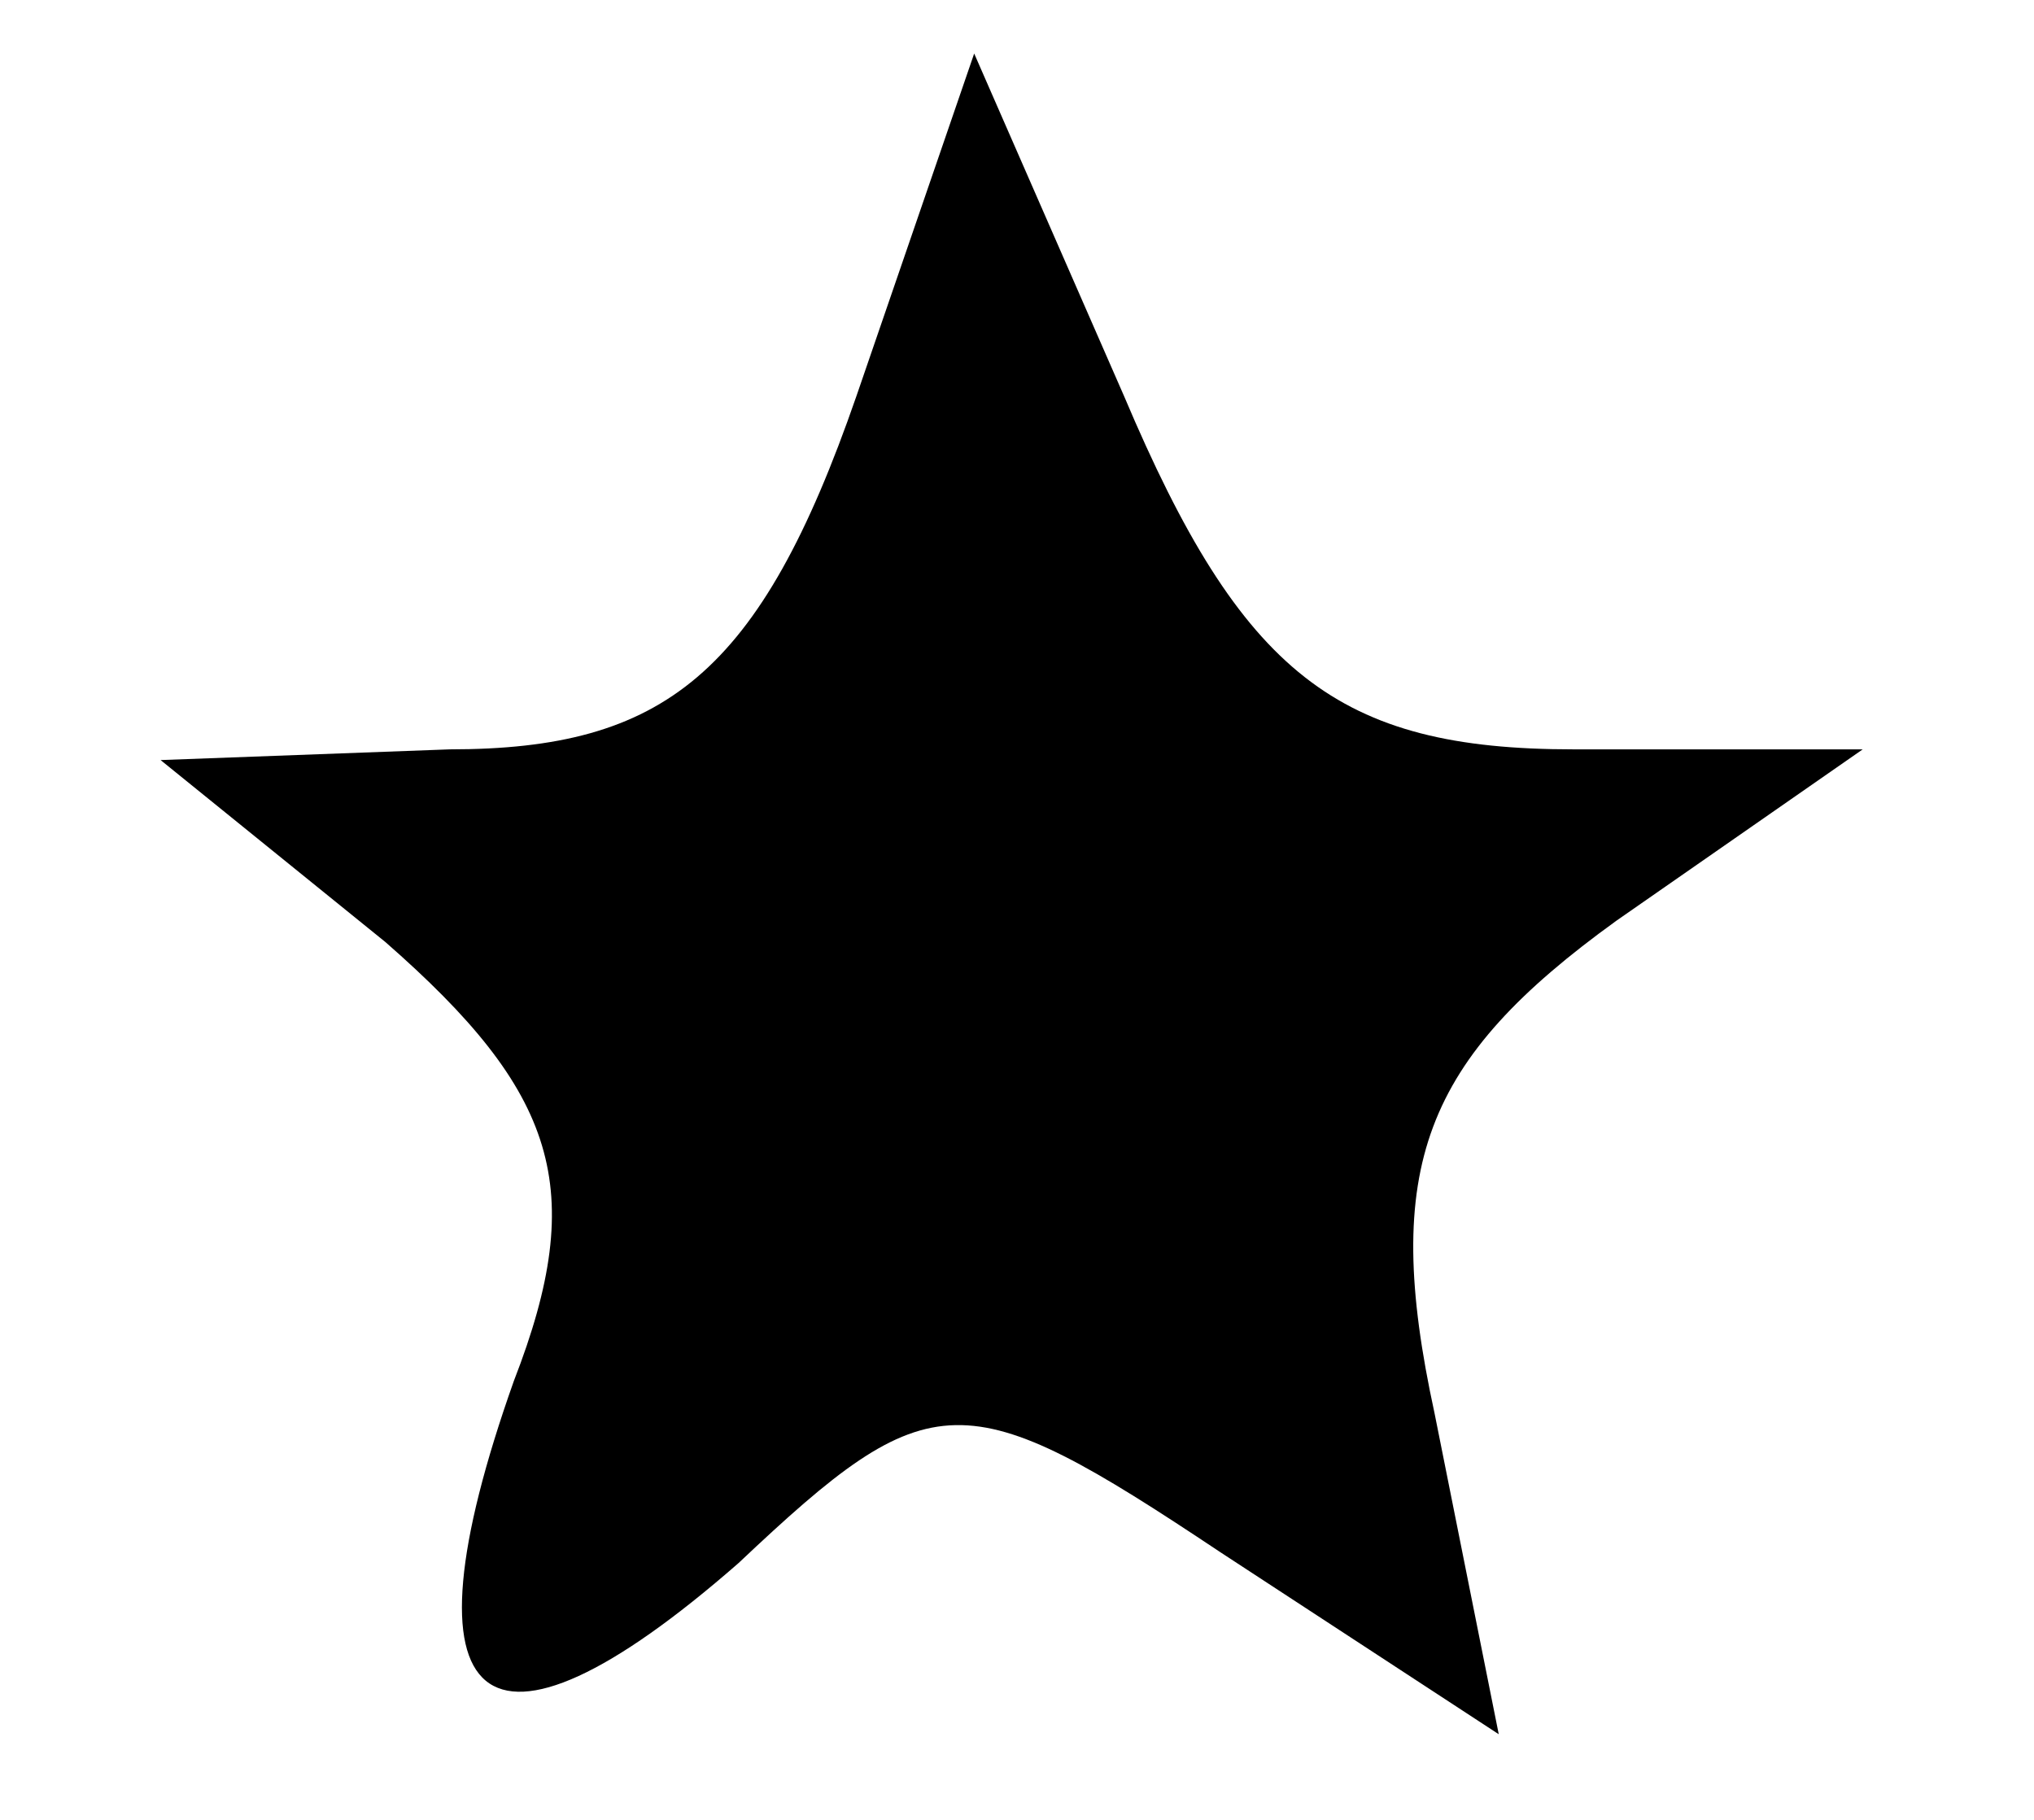 <?xml version="1.0" standalone="no"?>
<!DOCTYPE svg PUBLIC "-//W3C//DTD SVG 20010904//EN"
 "http://www.w3.org/TR/2001/REC-SVG-20010904/DTD/svg10.dtd">
<svg version="1.0" xmlns="http://www.w3.org/2000/svg"
 width="19pt" height="17pt" viewBox="0 0 19 17"
 preserveAspectRatio="xMidYMid meet">

<g transform="translate(0,17) scale(0.1,-0.1)"
fill="#000000" stroke="none">
<path d="M80 133 c-9 -26 -18 -33 -38 -33 l-27 -1 21 -17 c16 -14 19 -23 12
-41 -11 -31 -3 -38 21 -17 18 17 21 17 45 1 l26 -17 -6 30 c-5 23 -1 33 17 46
l23 16 -27 0 c-22 0 -31 7 -42 33 l-14 32 -11 -32z"/>
</g>
</svg>
